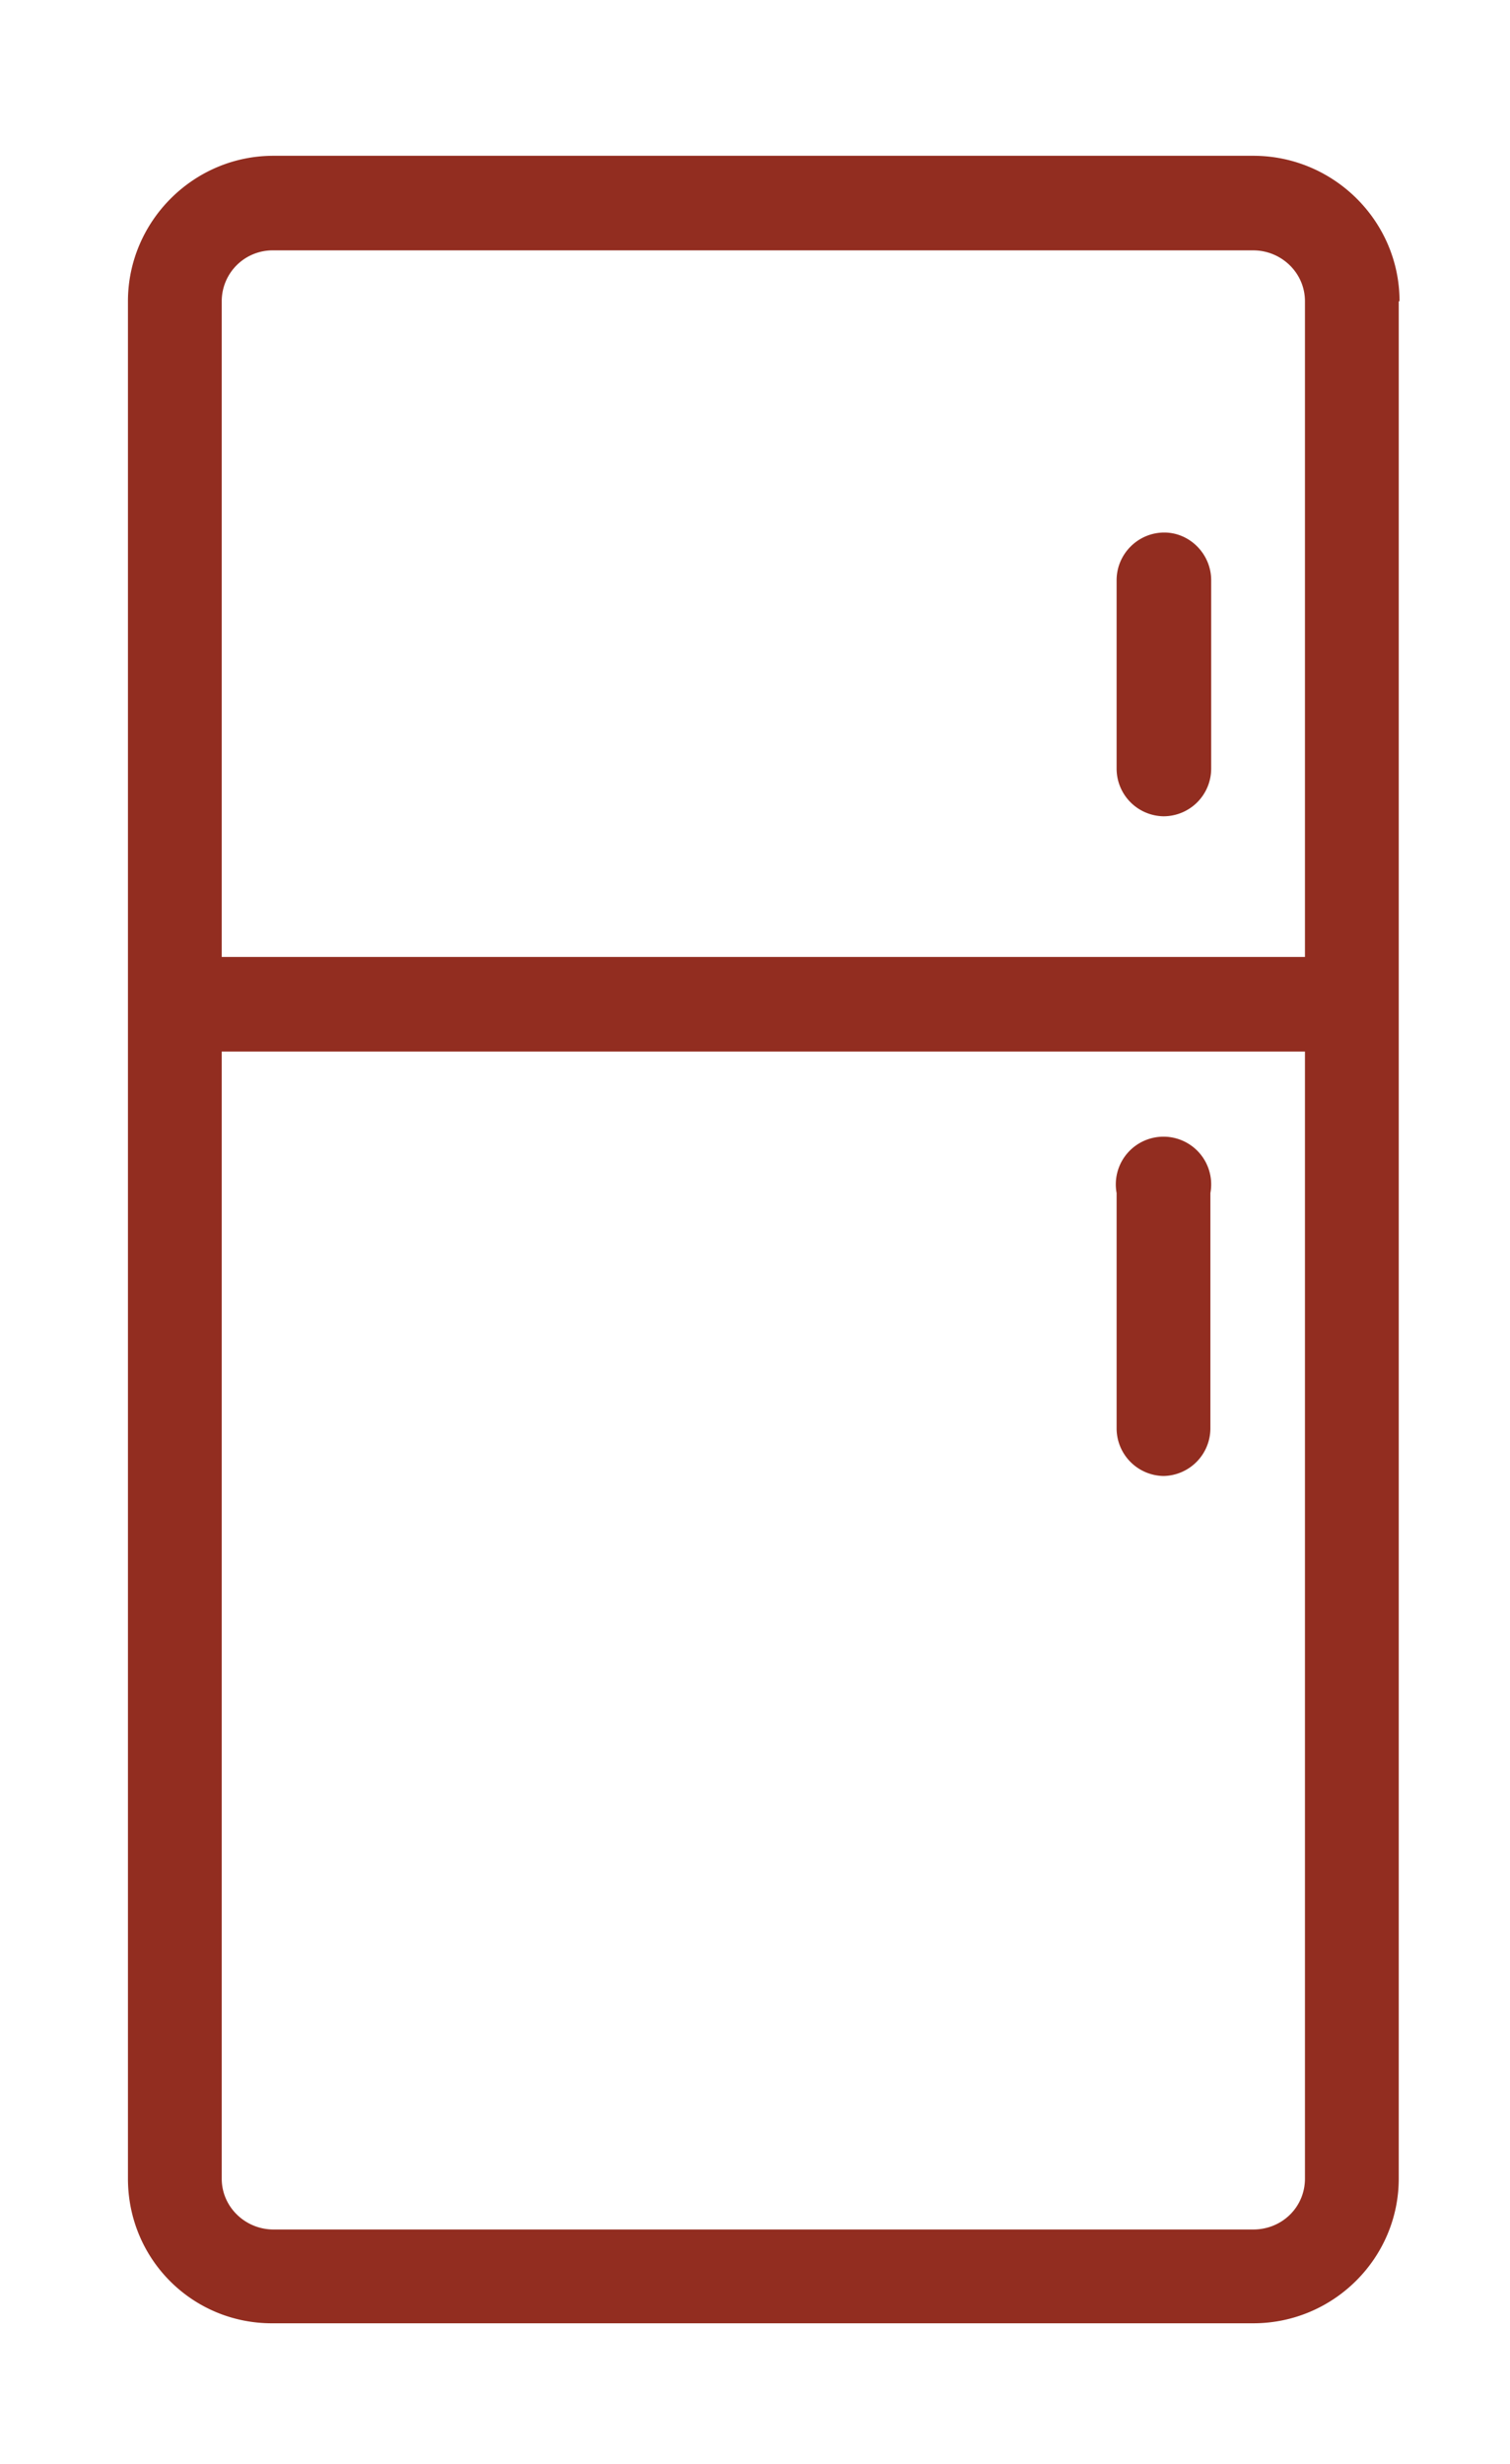 <svg xmlns="http://www.w3.org/2000/svg" xmlns:xlink="http://www.w3.org/1999/xlink" width="19" height="31" viewBox="0 0 19 31"><defs><path id="2sqoa" d="M1111.6 671.79v23.62c0 1-.82 1.82-1.83 1.82h-12.33c-1.01.01-1.83-.8-1.83-1.82v-23.62c0-1 .82-1.83 1.83-1.83h12.33c1.01 0 1.84.82 1.84 1.83zm-1.18 23.62v-14.18h-13.63v14.18c0 .36.3.64.65.64h12.33c.36 0 .65-.28.65-.64zm0-23.62c0-.36-.3-.64-.65-.64h-12.33a.64.64 0 0 0-.65.64v8.25h13.63zm-1.18 3.51v2.37a.6.6 0 0 1-.6.6.6.6 0 0 1-.59-.6v-2.37c0-.33.27-.6.6-.6.32 0 .59.27.59.6zm-1.19 10.67v-2.96a.6.6 0 1 1 1.18 0v2.96a.6.6 0 0 1-.59.6.6.6 0 0 1-.59-.6z"/></defs><g><g transform="translate(-1094 -668)"><use fill="#922d20" xlink:href="#2sqoa"/></g></g></svg>